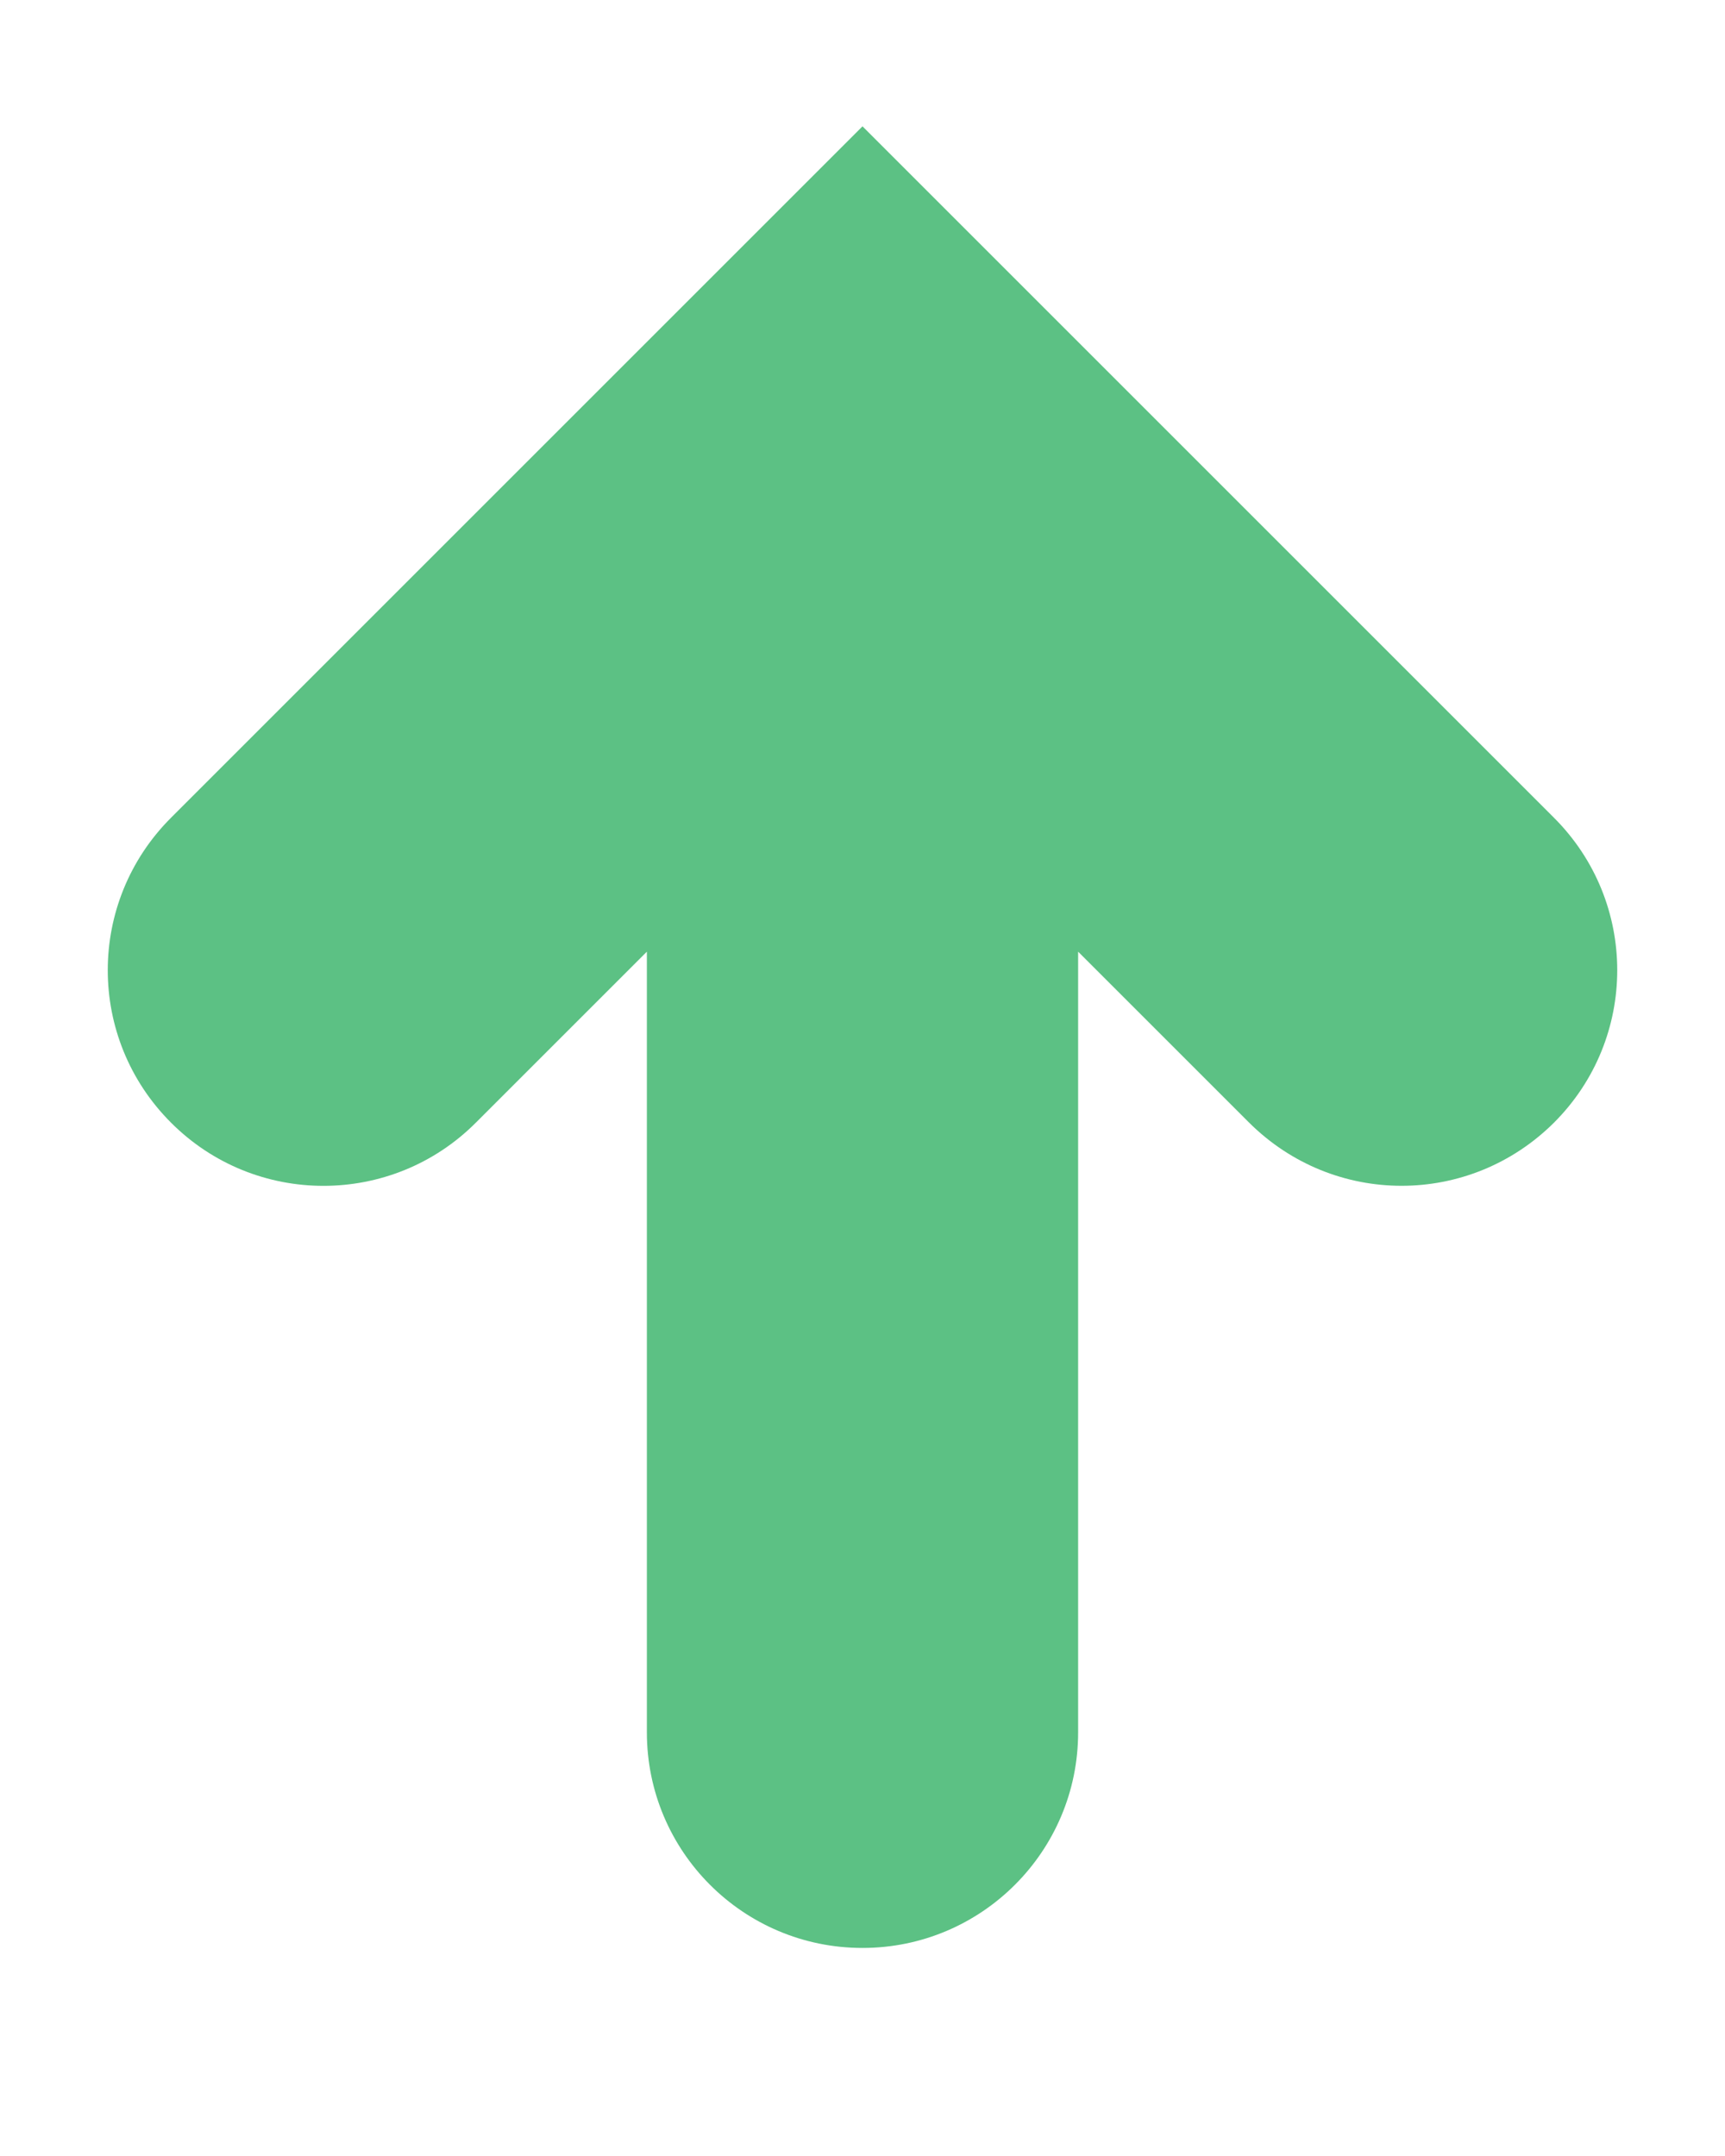 <svg width="8" height="10" viewBox="0 0 8 10" fill="none" xmlns="http://www.w3.org/2000/svg">
<path d="M4 0.586L0.793 3.793C0.402 4.184 0.402 4.816 0.793 5.207C1.183 5.598 1.817 5.598 2.207 5.207L3 4.414V8.035C3 8.587 3.447 9.035 4 9.035C4.552 9.035 5 8.587 5 8.035V4.414L5.793 5.207C5.989 5.402 6.244 5.5 6.5 5.5C6.756 5.5 7.011 5.402 7.207 5.207C7.598 4.816 7.598 4.184 7.207 3.793L4 0.586Z" fill="#5CC184"/>
</svg>
